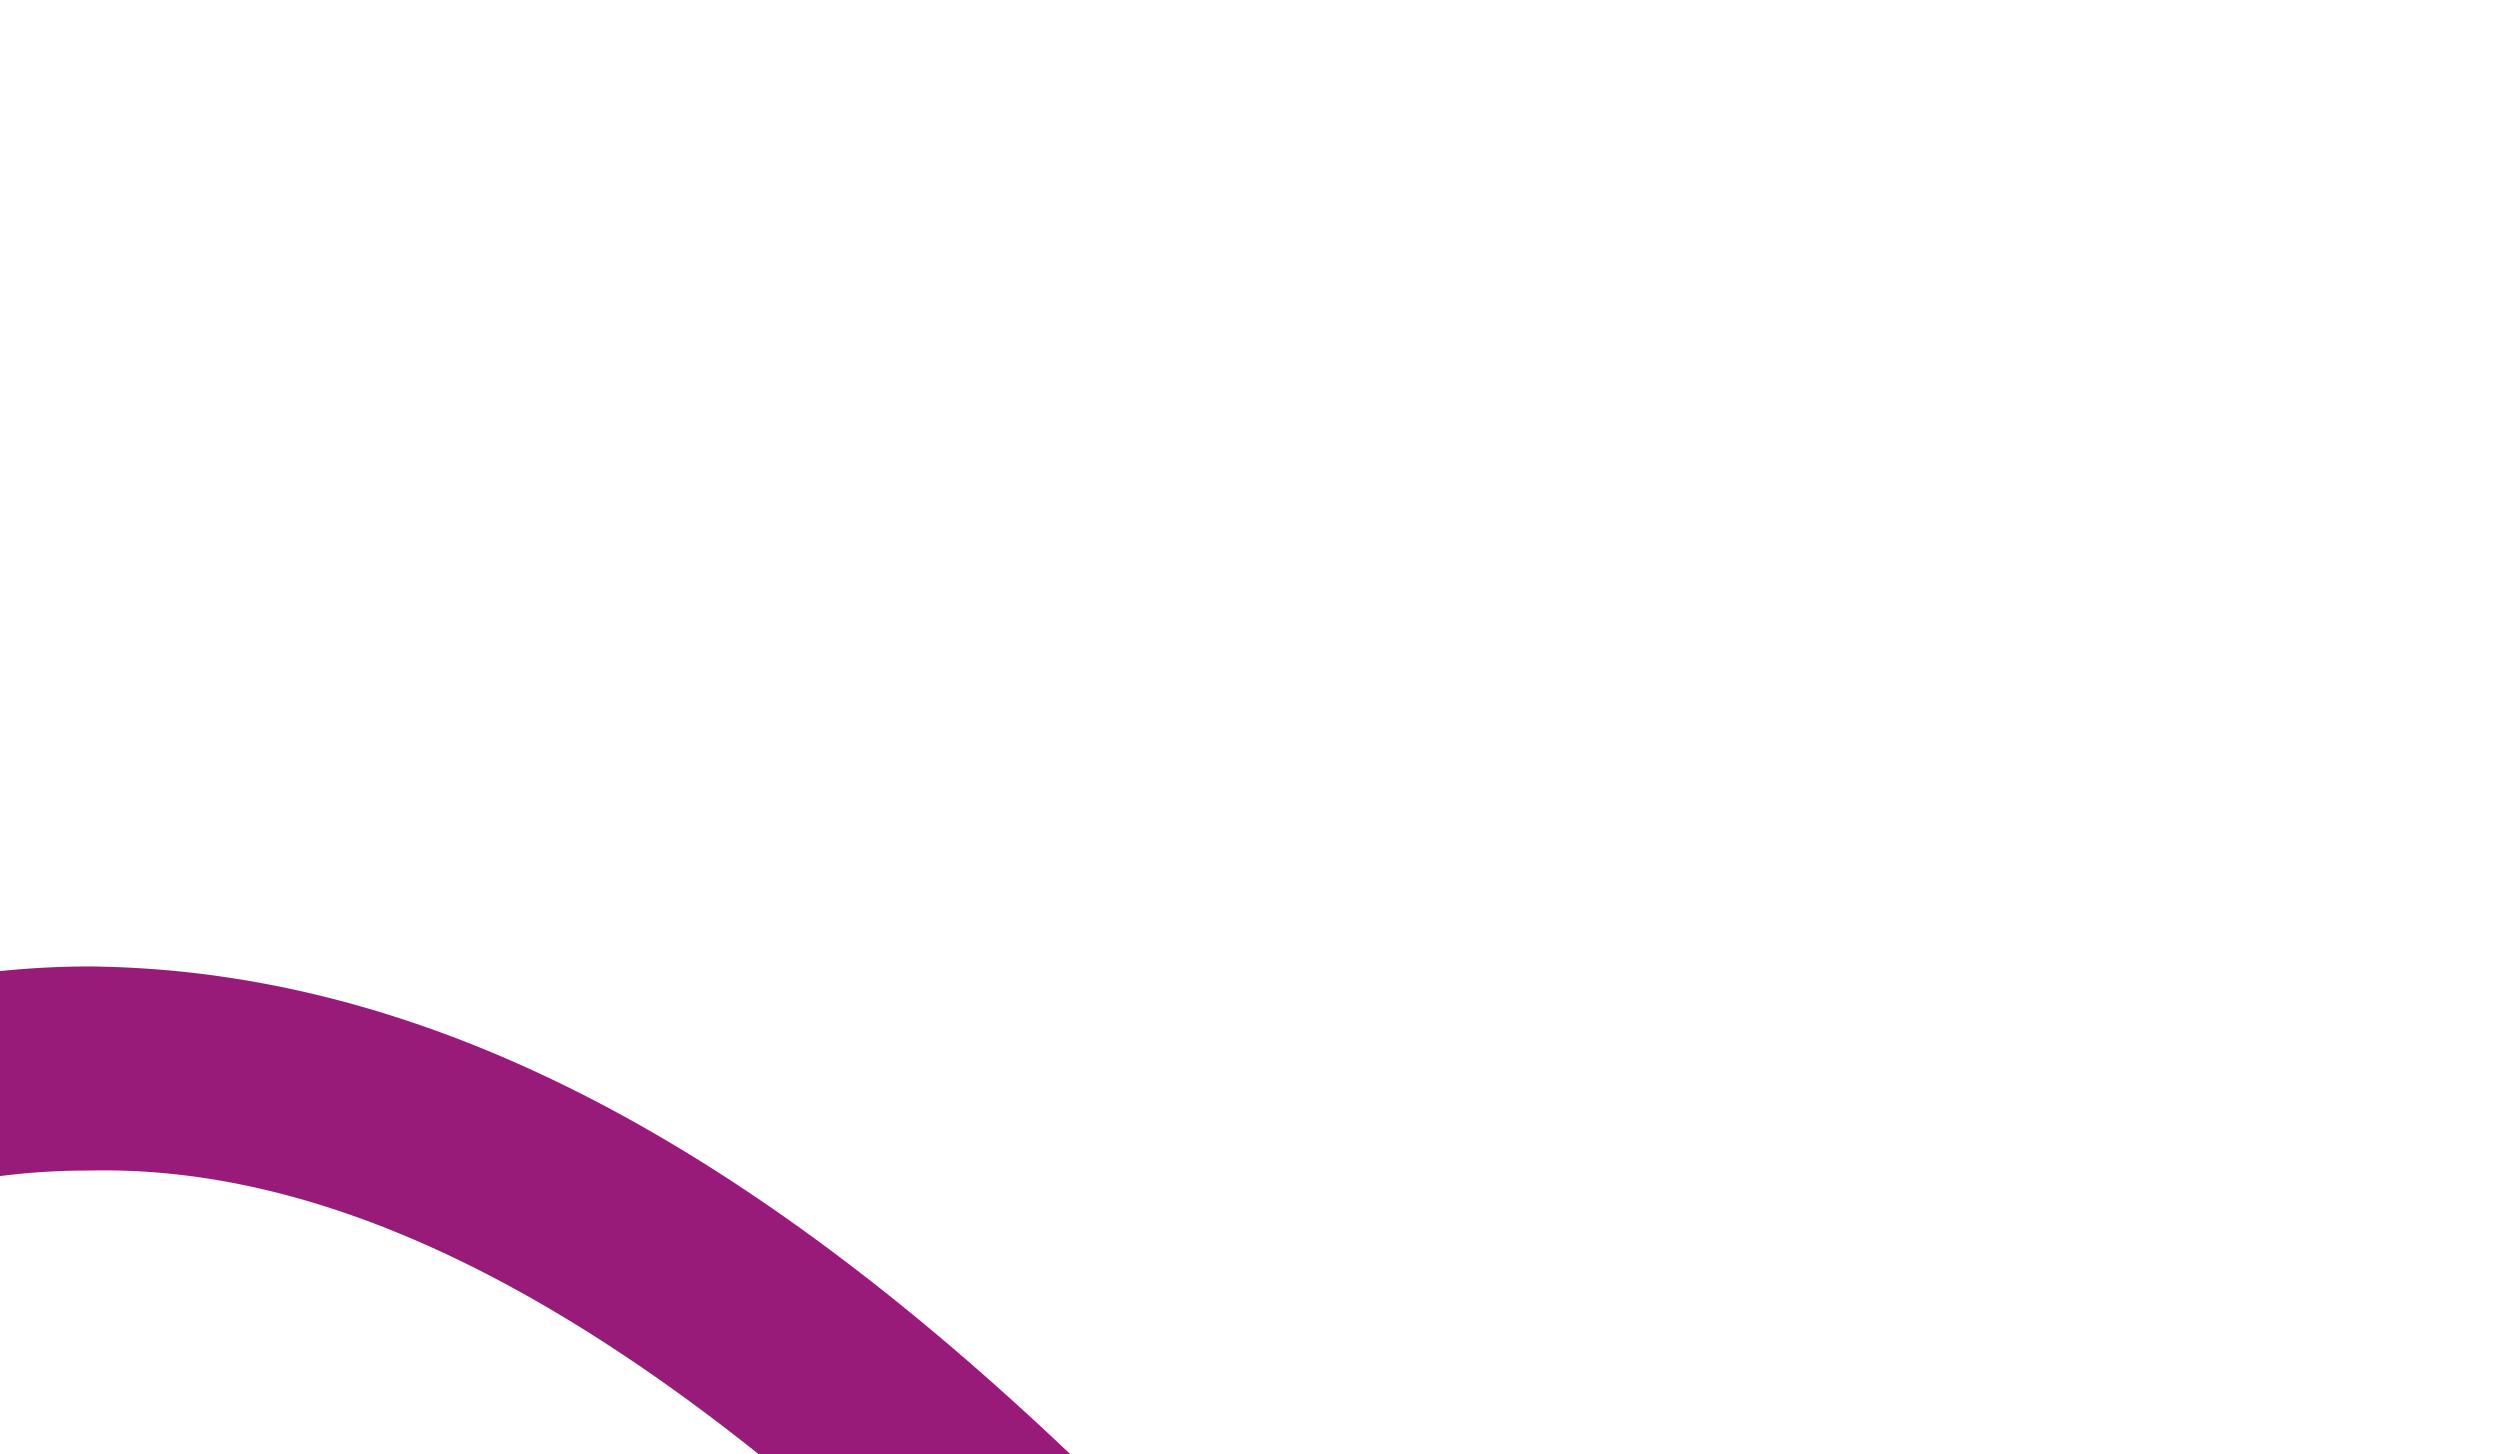 <svg id="Calque_1" data-name="Calque 1" xmlns="http://www.w3.org/2000/svg" viewBox="0 0 597.62 347.69">
  <defs>
    <style>
      .cls-1 {
        fill: #981b79;
      }

      .cls-2 {
        fill: #fff;
      }
    </style>
  </defs>
  <title>background-actualite</title>
  <path class="cls-1" d="M2259.08,733.8h74.48c-71.77-68.24-148.47-115.78-234.43-116.66q-10.75,0-21.49,1.11v49a166,166,0,0,1,21.49-1.32C2151.61,664.75,2205.32,690.86,2259.08,733.8Z" transform="translate(-2077.64 -386.11)"/>
  <line class="cls-2" x1="1.31" x2="597.62"/>
</svg>
